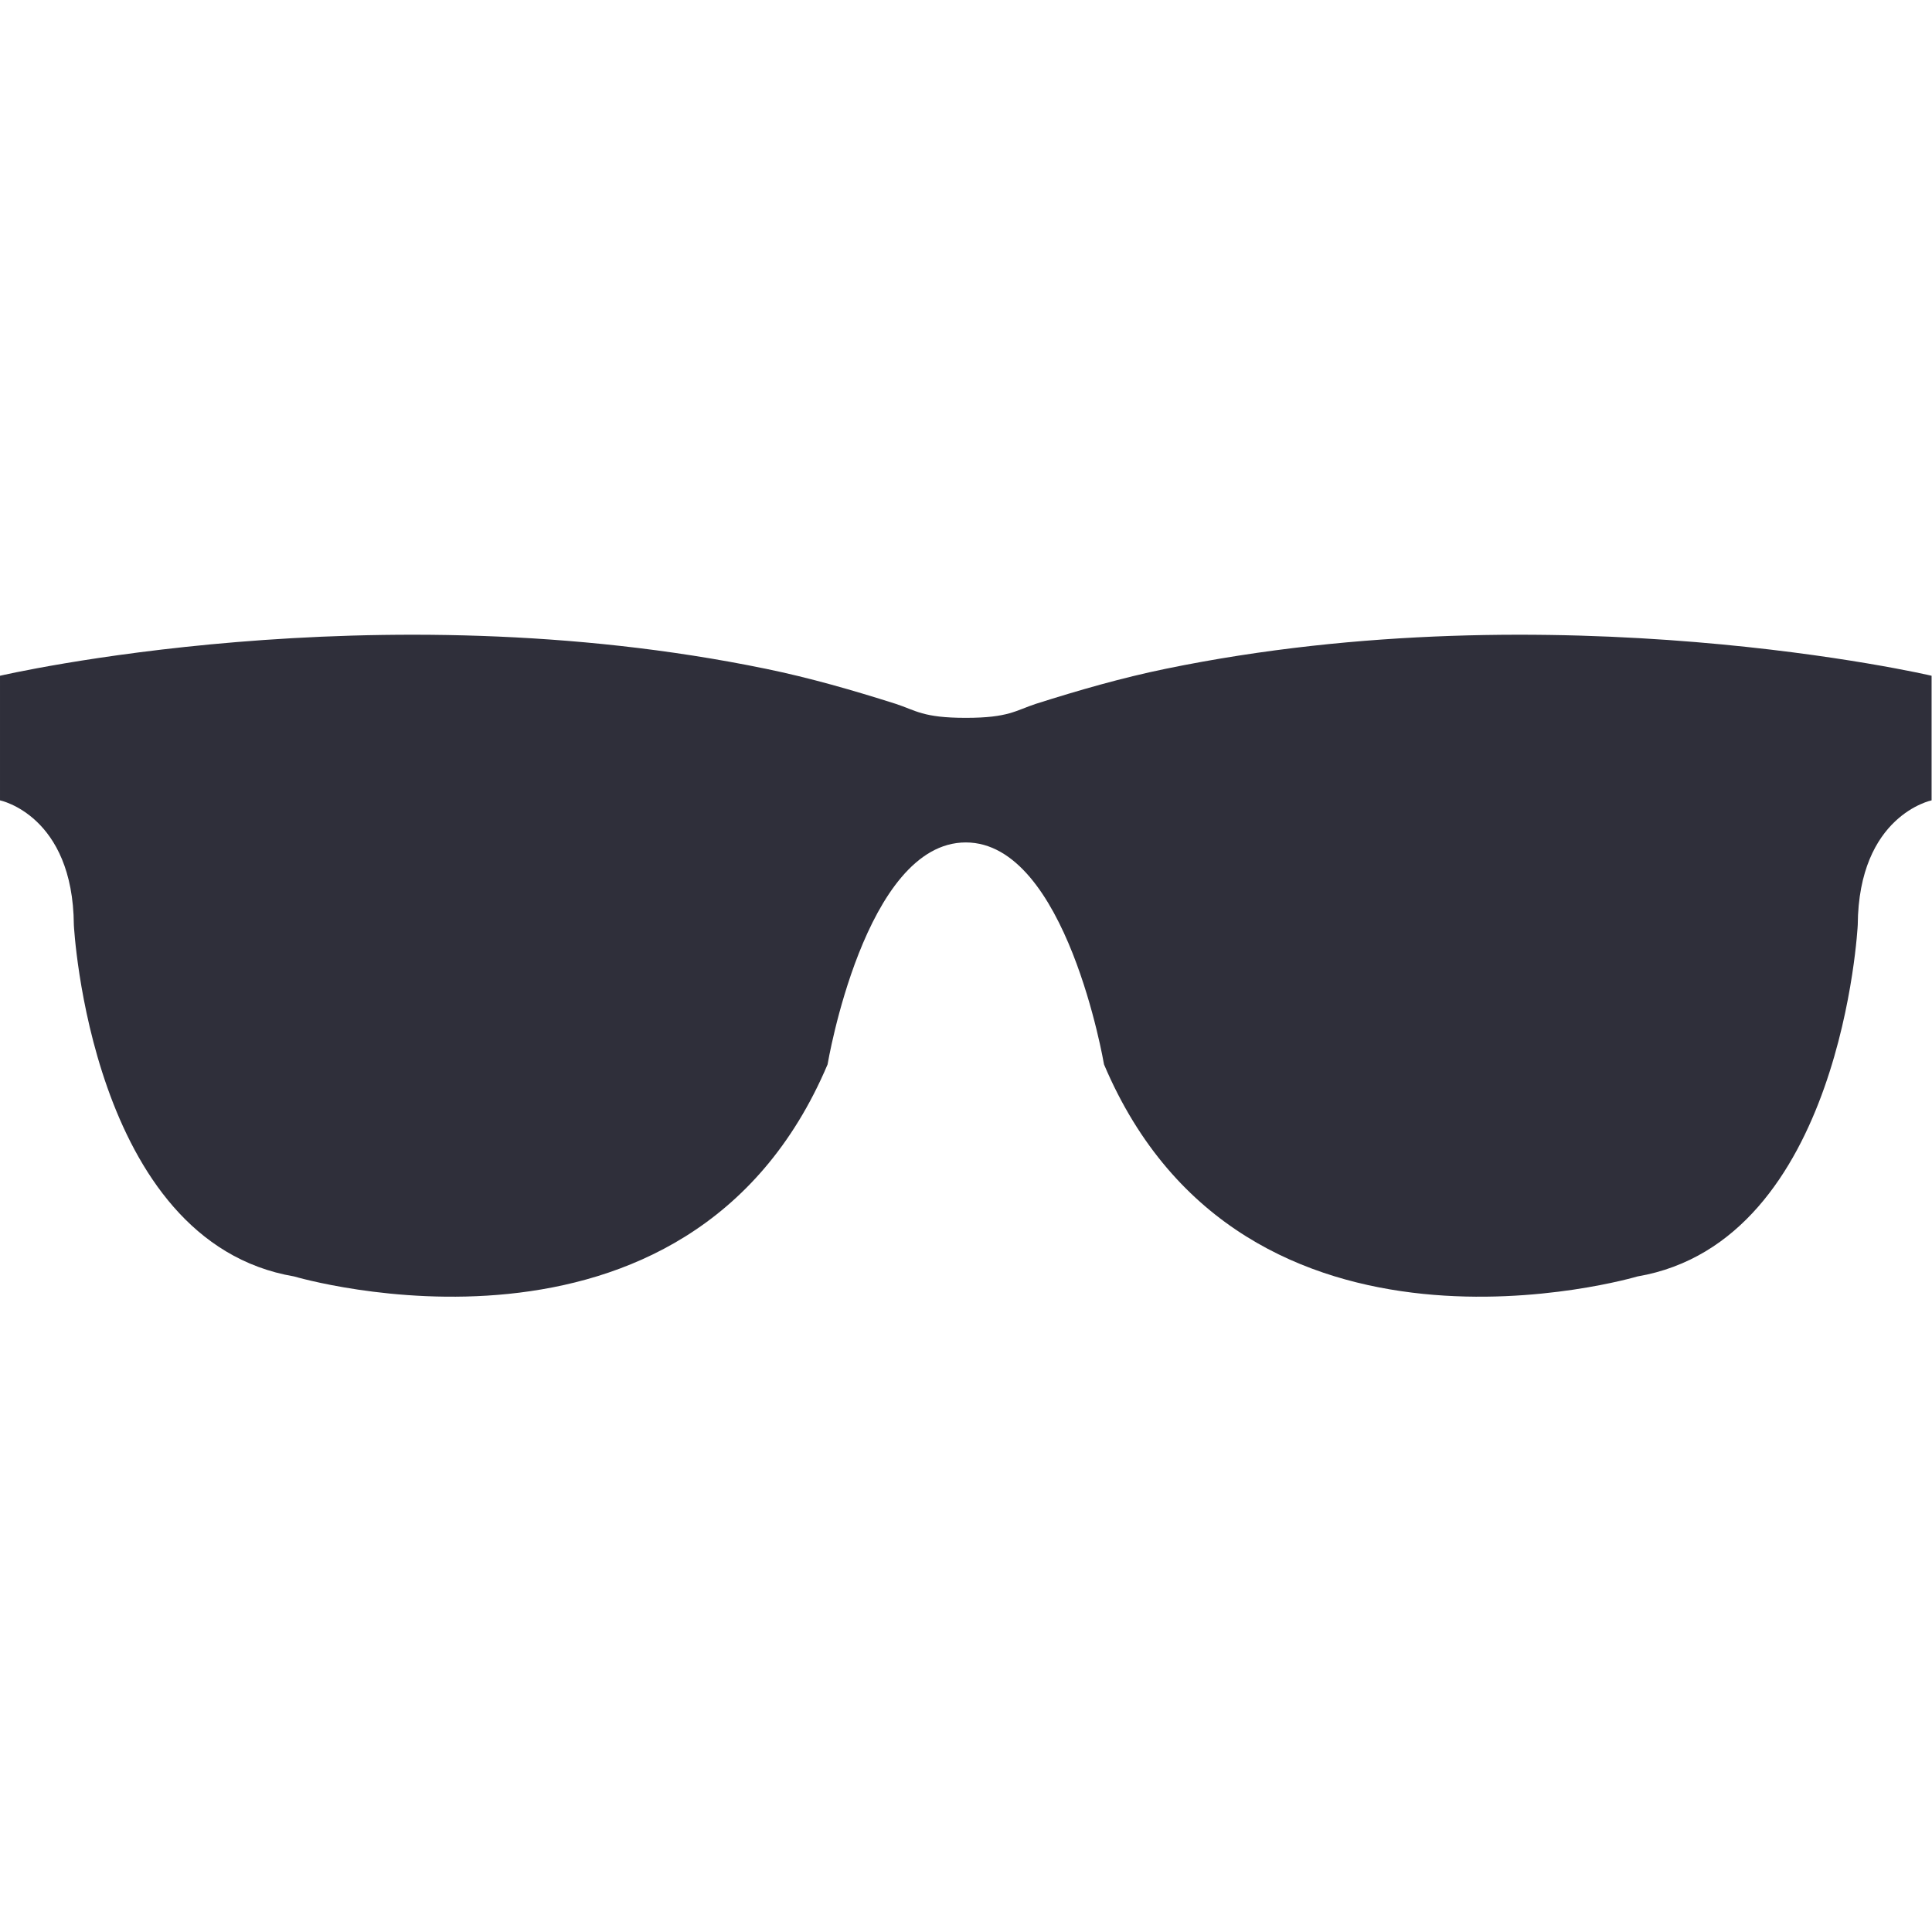 <svg viewBox="0 0 468.3 468.3" xmlns="http://www.w3.org/2000/svg"><path d="m282.6 162.1c-10.7 2.2-21.1 5.2-31.5 8.5-4.9 1.6-6.6 3.4-17 3.4s-12.1-1.8-17-3.4c-10.4-3.3-20.8-6.3-31.5-8.5-94.7-19.5-185.6 1.7-185.6 1.7v30.2s17.7 3.6 17.9 30.2c0 0 3.9 76.8 53.4 85.2 0 0 95.5 28.4 129.3-51.4 0 0 9-53.8 33.5-53.8 24.4 0 33.5 53.8 33.5 53.8 33.8 79.8 129.3 51.4 129.3 51.4 49.6-8.5 53.4-85.2 53.4-85.2.2-26.6 17.9-30.2 17.9-30.2v-30.2c.1 0-90.8-21.2-185.6-1.7z" fill="#2f2f3a"/></svg>
